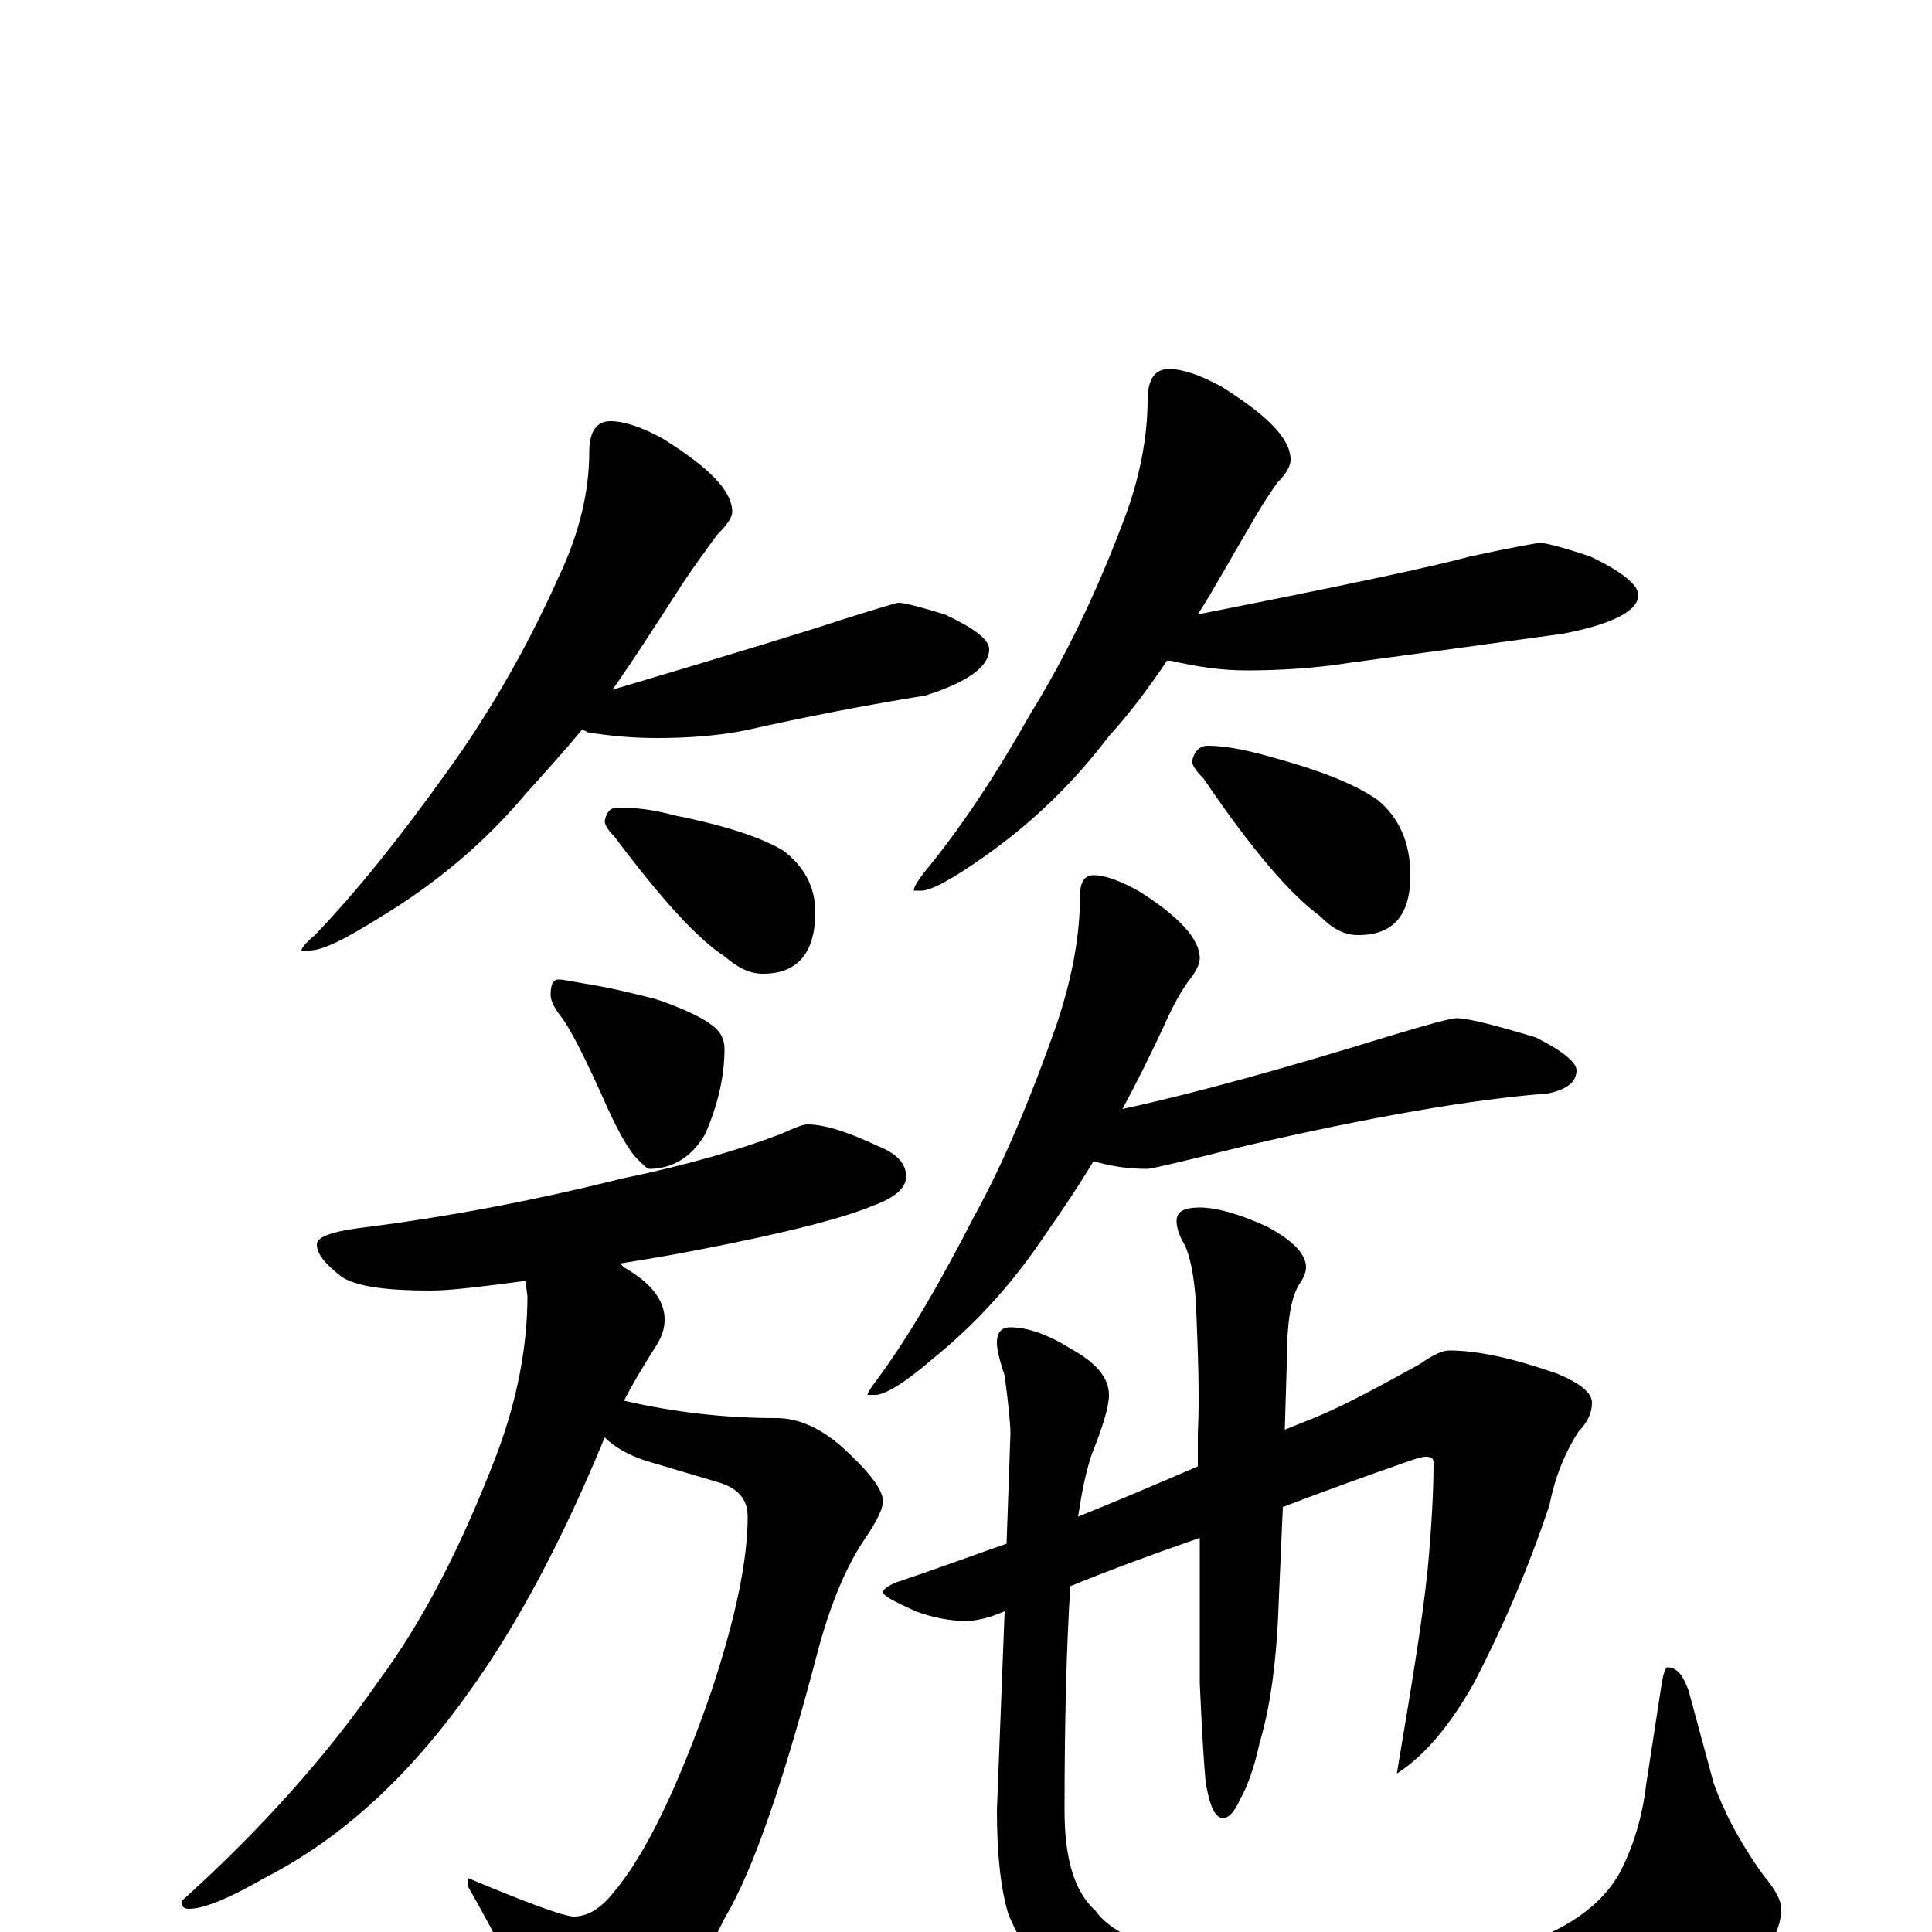 <?xml version="1.0" encoding="utf-8" ?>
<!DOCTYPE svg PUBLIC "-//W3C//DTD SVG 1.1//EN" "http://www.w3.org/Graphics/SVG/1.1/DTD/svg11.dtd">
<svg version="1.1" id="Layer_1" xmlns="http://www.w3.org/2000/svg" xmlns:xlink="http://www.w3.org/1999/xlink" x="0px" y="145px" width="1000px" height="1000px" viewBox="0 0 1000 1000" enable-background="new 0 0 1000 1000" xml:space="preserve">
<g id="Layer_1">
<path id="glyph" transform="matrix(1 0 0 -1 0 1000)" d="M316,782C323,782 332,779 343,773C367,758 379,746 379,735C379,732 376,728 371,723C366,716 360,708 354,699C341,679 329,660 317,643C381,662 420,674 435,679C454,685 464,688 465,688C468,688 476,686 489,682C504,675 512,669 512,664C512,655 501,647 479,640C448,635 417,629 386,622C371,619 355,618 340,618C328,618 316,619 304,621C303,622 302,622 301,622C291,610 281,599 272,589C251,564 226,543 198,526C179,514 167,508 160,508l-4,0C156,509 158,512 163,516C186,540 208,568 231,600C252,629 272,663 289,701C300,724 305,746 305,766C305,777 309,782 316,782M320,582C329,582 338,581 349,578C374,573 393,567 405,560C416,552 422,541 422,528C422,507 413,496 395,496C388,496 382,499 375,505C361,514 342,535 318,567C315,570 313,573 313,575C314,580 316,582 320,582M605,809C612,809 621,806 632,800C656,785 668,773 668,762C668,759 666,755 661,750C656,743 651,735 646,726C637,711 629,696 620,682C696,697 743,707 761,712C784,717 796,719 797,719C800,719 808,717 823,712C840,704 848,697 848,692C848,684 835,677 809,672C773,667 736,662 699,657C680,654 662,653 645,653C632,653 619,655 606,658C605,658 605,658 604,658C594,643 584,630 574,619C555,594 534,574 510,557C493,545 482,539 477,539l-4,0C473,541 475,544 478,548C497,571 515,598 533,630C551,659 567,692 581,729C590,752 594,774 594,793C594,804 598,809 605,809M625,614C634,614 644,612 655,609C681,602 700,595 713,586C724,577 730,564 730,547C730,526 721,516 703,516C696,516 690,519 683,526C668,537 648,560 623,597C619,601 617,604 617,606C618,611 621,614 625,614M289,493C292,493 296,492 302,491C315,489 327,486 339,483C354,478 364,473 369,469C373,466 375,462 375,457C375,444 372,429 365,413C358,401 348,395 336,395C335,395 333,397 330,400C325,405 319,416 312,432C303,452 296,466 291,473C287,478 285,482 285,485C285,490 286,493 289,493M418,418C427,418 439,414 454,407C464,403 469,398 469,391C469,385 463,380 452,376C438,370 408,362 361,353C346,350 333,348 321,346C322,345 322,345 323,344C337,336 344,327 344,317C344,313 343,309 340,304C333,293 327,283 323,275C349,269 375,266 402,266C413,266 425,261 437,250C450,238 457,229 457,223C457,219 454,213 448,204C439,191 431,173 424,148C406,79 390,32 375,7C362,-20 346,-40 328,-52C314,-61 302,-66 293,-66C286,-66 281,-60 277,-47C271,-30 259,-6 242,24l0,4C273,15 292,8 297,8C304,8 311,12 318,21C334,40 351,75 368,124C381,163 387,193 387,215C387,224 382,230 371,233l-37,11C325,247 318,251 313,256C292,205 269,161 244,126C213,82 178,49 137,28C118,17 105,12 98,12C95,12 94,13 94,16C135,53 169,91 196,130C219,161 239,200 257,247C268,276 273,304 273,329l-1,8C249,334 233,332 223,332C200,332 185,334 177,339C168,346 164,351 164,356C164,360 173,363 191,365C230,370 274,378 322,390C356,397 383,405 404,413C411,416 415,418 418,418M566,547C572,547 580,544 589,539C610,526 621,514 621,504C621,501 619,497 615,492C610,485 606,477 602,468C595,453 588,439 581,426C618,434 665,447 720,464C740,470 751,473 754,473C759,473 772,470 795,463C809,456 816,450 816,446C816,440 811,436 801,434C762,431 710,422 645,407C613,399 596,395 594,395C585,395 576,396 566,399C557,384 548,371 539,358C522,333 503,313 482,296C468,284 458,278 453,278l-4,0C449,279 451,282 454,286C471,309 487,337 504,370C520,399 534,433 547,470C555,494 559,516 559,536C559,543 561,547 566,547M750,301C765,301 783,297 806,289C818,284 824,279 824,274C824,269 822,264 817,259C810,248 805,236 802,221C791,188 778,158 763,129C750,106 737,91 723,82C730,124 736,159 739,188C741,210 742,228 742,243C742,245 741,246 738,246C736,246 733,245 730,244C707,236 685,228 664,220l-2,-46C661,143 658,118 652,98C649,84 645,74 642,69C639,62 636,59 633,59C629,59 626,65 624,78C623,89 622,106 621,129l0,75C598,196 576,188 554,179C552,148 551,109 551,63C551,38 556,21 567,11C574,1 590,-7 615,-12C636,-17 660,-19 688,-19C723,-19 752,-16 773,-11C806,-2 827,11 838,30C845,43 850,59 852,76l8,52C861,134 862,137 863,137C868,137 871,133 874,125l13,-48C892,63 900,47 913,29C919,22 922,16 922,12C922,3 917,-8 906,-20C886,-39 860,-54 827,-64C796,-73 759,-78 715,-78C674,-78 641,-74 616,-65C596,-59 577,-50 559,-37C542,-25 530,-10 522,9C518,22 516,40 516,63l4,103C513,163 506,161 500,161C491,161 482,163 474,166C463,171 457,174 457,176C457,177 459,179 464,181C482,187 501,194 521,201l2,57C523,263 522,273 520,288C517,297 516,302 516,305C516,310 518,313 523,313C532,313 543,309 554,302C567,295 574,287 574,278C574,272 571,262 565,247C562,238 560,228 558,215C578,223 599,232 620,241l0,17C621,279 620,301 619,326C618,340 616,350 613,356C610,361 609,365 609,368C609,373 613,375 621,375C629,375 641,372 656,365C669,358 676,351 676,344C676,342 675,339 673,336C668,329 666,315 666,293l-1,-33C670,262 675,264 680,266C697,273 715,283 735,294C742,299 747,301 750,301z"/>
</g>
</svg>
